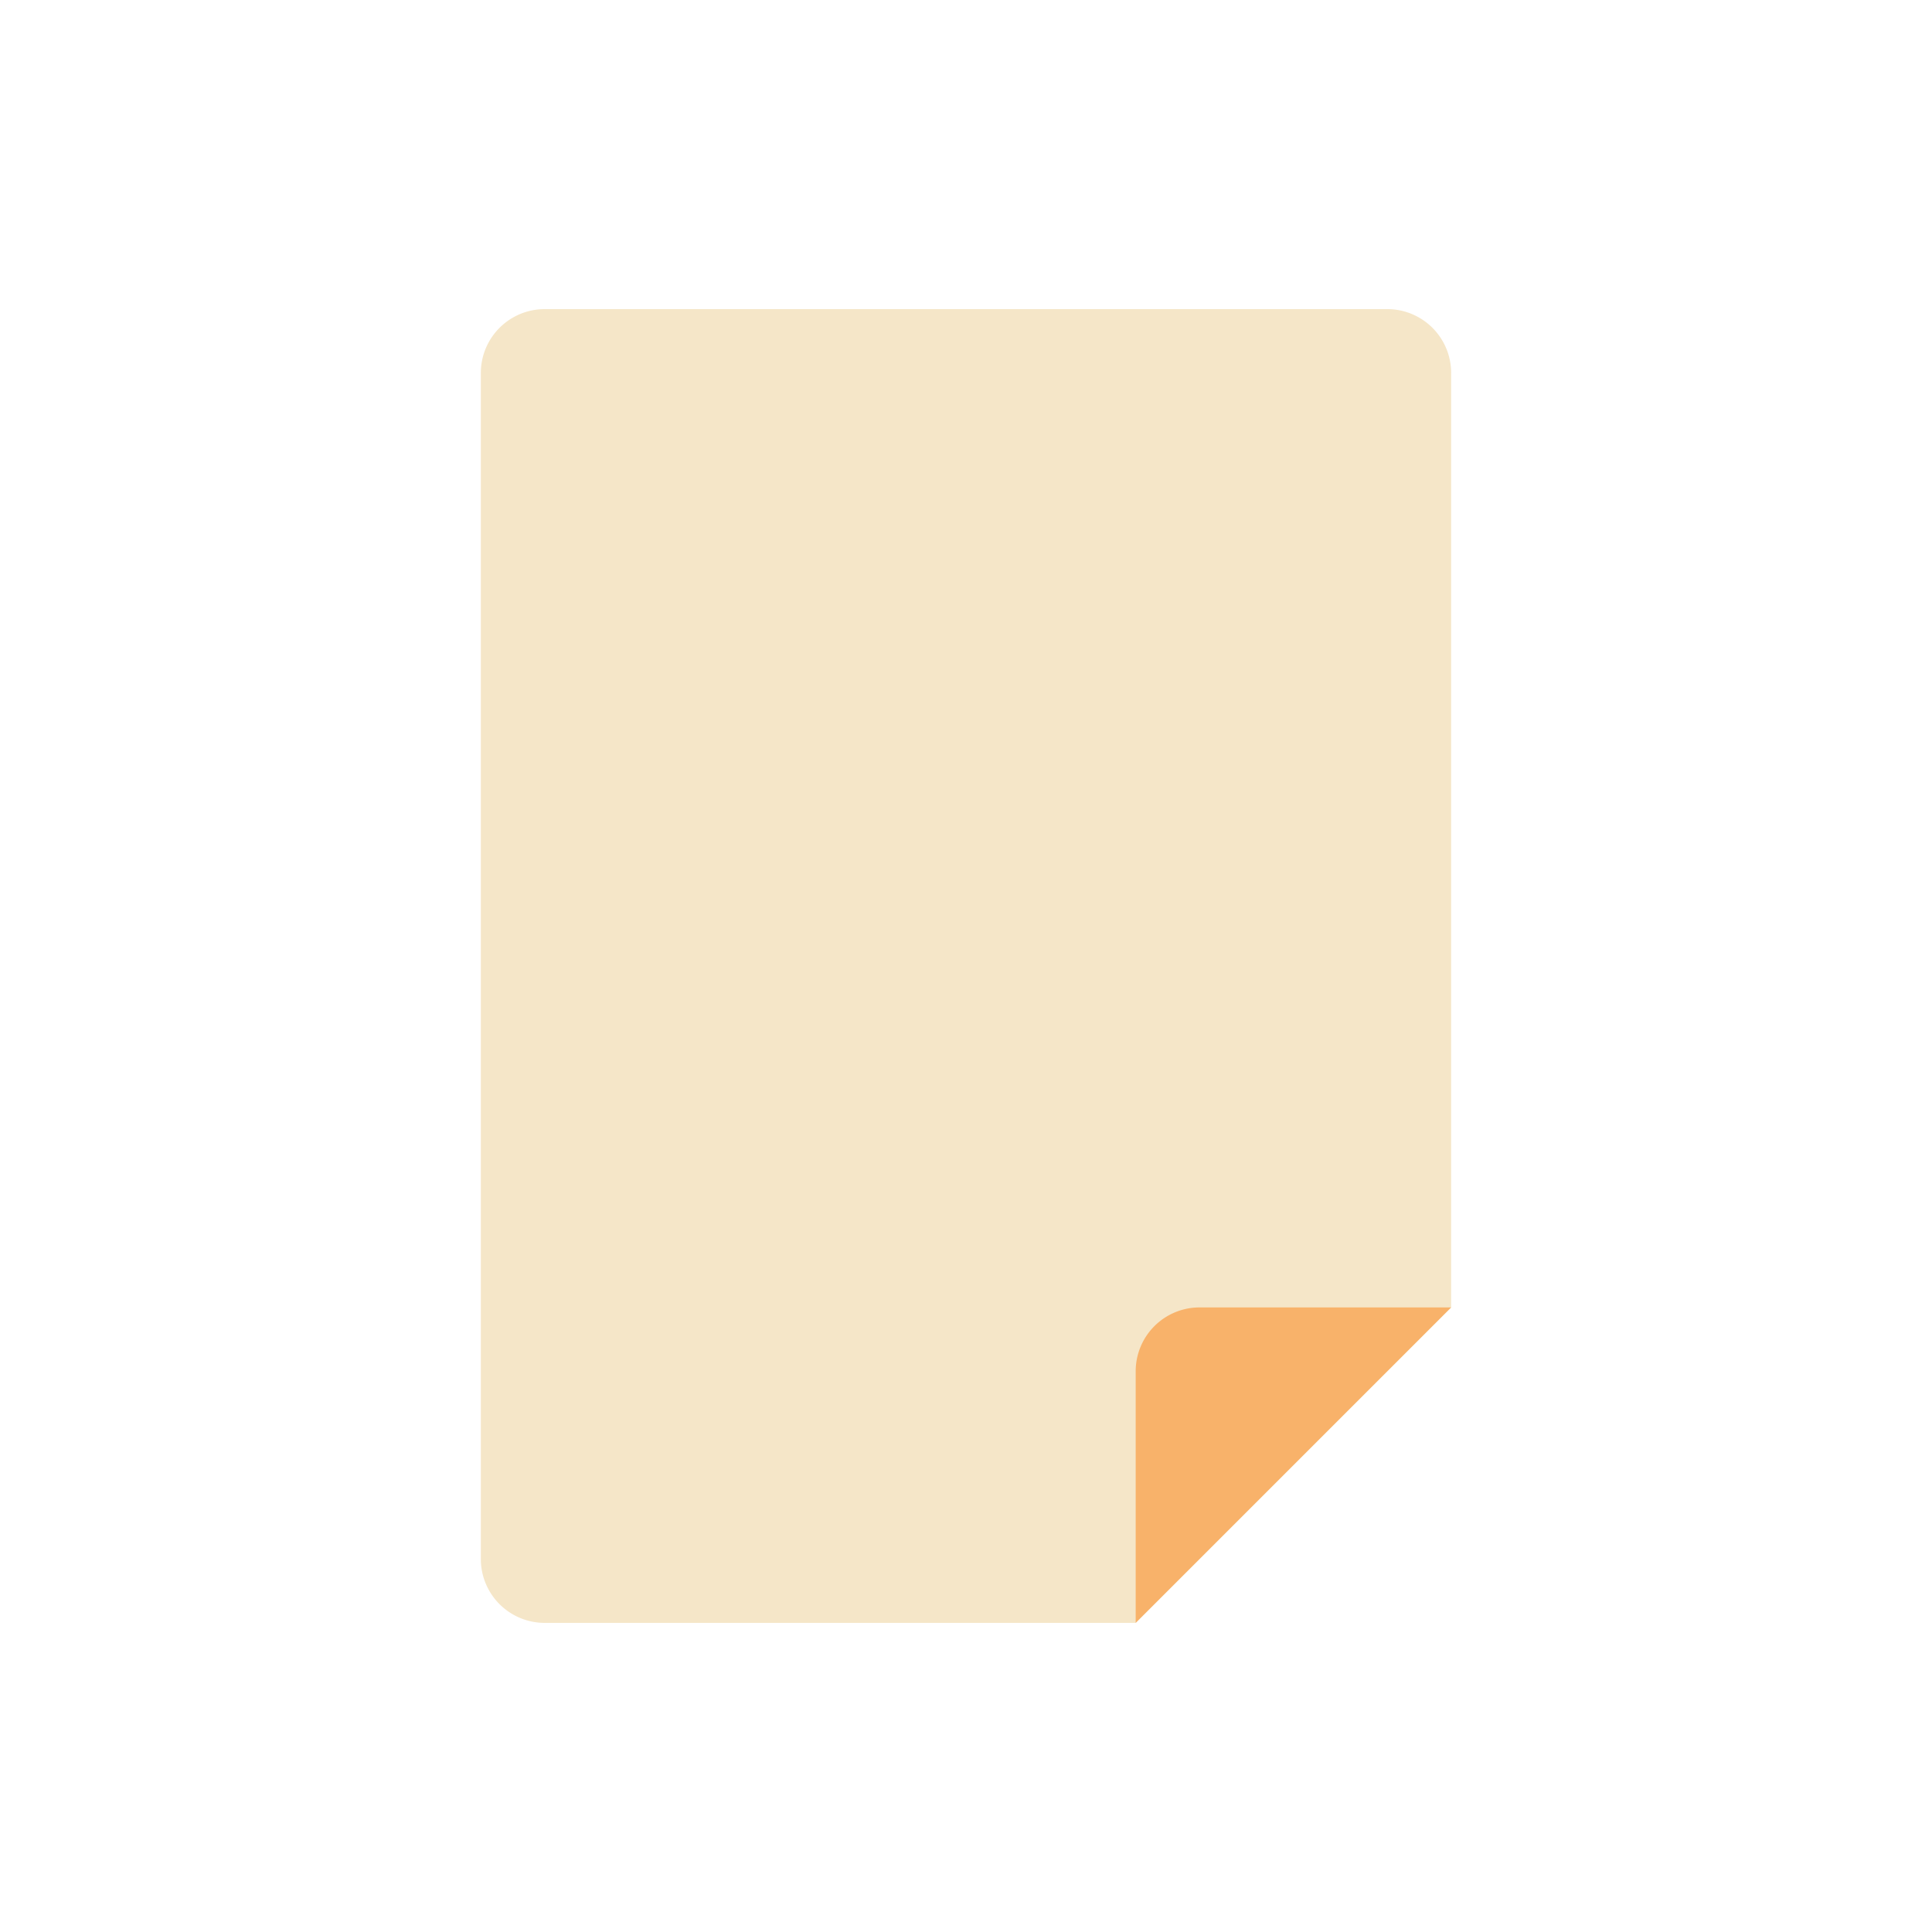 <?xml version="1.0" encoding="utf-8"?><svg xml:space="preserve" viewBox="0 0 100 100" y="0" x="0" xmlns="http://www.w3.org/2000/svg" id="圖層_1" version="1.1" width="200px" height="200px" xmlns:xlink="http://www.w3.org/1999/xlink" style="width:100%;height:100%;background-size:initial;background-repeat-y:initial;background-repeat-x:initial;background-position-y:initial;background-position-x:initial;background-origin:initial;background-image:initial;background-color:rgb(255, 255, 255);background-clip:initial;background-attachment:initial;animation-play-state:paused" ><g class="ldl-scale" style="transform-origin:50% 50%;transform:rotate(0deg) scale(0.8, 0.8);animation-play-state:paused" ><path fill="#f5e6c8" d="M77.258 7.5H22.742a4.132 4.132 0 0 0-4.132 4.132v76.736a4.132 4.132 0 0 0 4.132 4.132h38.237l20.41-20.41V11.632A4.13 4.13 0 0 0 77.258 7.5z" style="fill:rgb(245, 230, 200);animation-play-state:paused" ></path>
<path fill="#f8b26a" d="M60.979 92.5l20.41-20.41H65.111a4.132 4.132 0 0 0-4.132 4.132V92.5z" style="fill:rgb(248, 178, 106);animation-play-state:paused" ></path>
</g><!-- generated by https://loading.io/ --></svg>